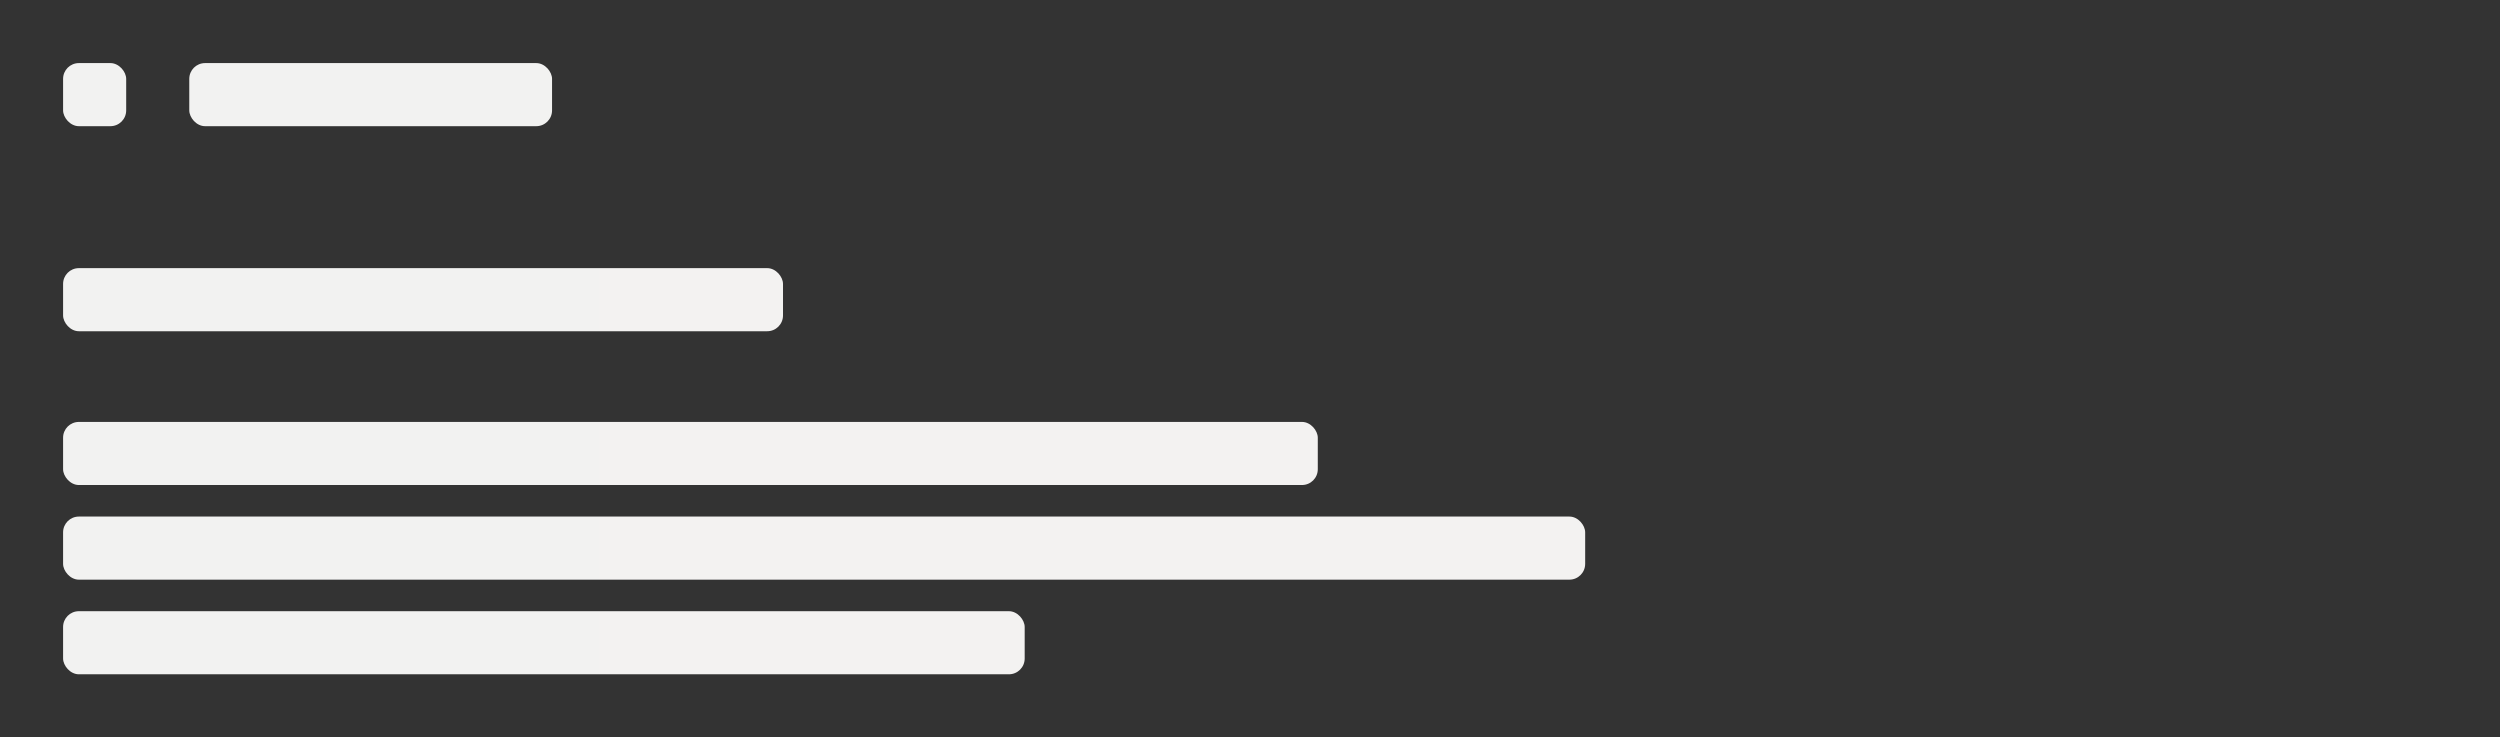 <svg id="e3TApwWgynR1"
  xmlns="http://www.w3.org/2000/svg"
  xmlns:xlink="http://www.w3.org/1999/xlink" preserveAspectRatio="xMinYMin slice" viewBox="0 0 634 187" shape-rendering="geometricPrecision" text-rendering="geometricPrecision">
  <rect x="0" y="0" width="634" height="187" fill="#333333" stroke="none"/>
  <style>
#e3TApwWgynR11_to {animation: e3TApwWgynR11_to__to 2000ms linear infinite normal forwards}@keyframes e3TApwWgynR11_to__to { 0% {transform: translate(-317px,110px)} 100% {transform: translate(951px,110px)}}
 </style>
  <defs>
    <linearGradient id="e3TApwWgynR4-fill" x1="242" y1="147" x2="-30" y2="147" spreadMethod="pad" gradientUnits="userSpaceOnUse" gradientTransform="translate(0 0)">
      <stop id="e3TApwWgynR4-fill-0" offset="0%" stop-color="#f3f2f1"/>
      <stop id="e3TApwWgynR4-fill-2" offset="100%" stop-color="#f2f2f1"/>
    </linearGradient>
    <linearGradient id="e3TApwWgynR5-fill" x1="272" y1="94" x2="0" y2="94" spreadMethod="pad" gradientUnits="userSpaceOnUse" gradientTransform="translate(0 0)">
      <stop id="e3TApwWgynR5-fill-0" offset="0%" stop-color="#f3f2f1"/>
      <stop id="e3TApwWgynR5-fill-2" offset="100%" stop-color="#f2f2f1"/>
    </linearGradient>
    <linearGradient id="e3TApwWgynR6-fill" x1="272" y1="58" x2="0" y2="58" spreadMethod="pad" gradientUnits="userSpaceOnUse" gradientTransform="translate(0 0)">
      <stop id="e3TApwWgynR6-fill-0" offset="0%" stop-color="#f3f2f1"/>
      <stop id="e3TApwWgynR6-fill-2" offset="100%" stop-color="#f2f2f1"/>
    </linearGradient>
    <linearGradient id="e3TApwWgynR7-fill" x1="272" y1="33" x2="0" y2="33" spreadMethod="pad" gradientUnits="userSpaceOnUse" gradientTransform="translate(0 0)">
      <stop id="e3TApwWgynR7-fill-0" offset="0%" stop-color="#f3f2f1"/>
      <stop id="e3TApwWgynR7-fill-2" offset="100%" stop-color="#f2f2f1"/>
    </linearGradient>
    <linearGradient id="e3TApwWgynR8-fill" x1="272" y1="8" x2="0" y2="8" spreadMethod="pad" gradientUnits="userSpaceOnUse" gradientTransform="translate(0 0)">
      <stop id="e3TApwWgynR8-fill-0" offset="0%" stop-color="#f3f2f1"/>
      <stop id="e3TApwWgynR8-fill-2" offset="100%" stop-color="#f2f2f1"/>
    </linearGradient>
    <linearGradient id="e3TApwWgynR9-fill" x1="274" y1="147" x2="2" y2="147" spreadMethod="pad" gradientUnits="userSpaceOnUse" gradientTransform="translate(0 0)">
      <stop id="e3TApwWgynR9-fill-0" offset="0%" stop-color="#f3f2f1"/>
      <stop id="e3TApwWgynR9-fill-2" offset="100%" stop-color="#f2f2f1"/>
    </linearGradient>
    <linearGradient id="e3TApwWgynR11-fill" x1="0" y1="0.5" x2="1" y2="0.5" spreadMethod="pad" gradientUnits="objectBoundingBox" gradientTransform="translate(0 0)">
      <stop id="e3TApwWgynR11-fill-0" offset="0%" stop-color="rgba(242,242,241,0)"/>
      <stop id="e3TApwWgynR11-fill-1" offset="50%" stop-color="#d5d5d5"/>
      <stop id="e3TApwWgynR11-fill-2" offset="100%" stop-color="rgba(243,242,241,0)"/>
    </linearGradient>
    <linearGradient id="e3TApwWgynR14-fill" x1="16" y1="8" x2="0" y2="8" spreadMethod="pad" gradientUnits="userSpaceOnUse" gradientTransform="translate(0 0)">
      <stop id="e3TApwWgynR14-fill-0" offset="0%" stop-color="#f7f7f7"/>
      <stop id="e3TApwWgynR14-fill-1" offset="100%" stop-color="#e4e4e4"/>
    </linearGradient>
    <linearGradient id="e3TApwWgynR15-fill" x1="92" y1="8" x2="0" y2="8" spreadMethod="pad" gradientUnits="userSpaceOnUse" gradientTransform="translate(0 0)">
      <stop id="e3TApwWgynR15-fill-0" offset="0%" stop-color="#f7f7f7"/>
      <stop id="e3TApwWgynR15-fill-1" offset="100%" stop-color="#e4e4e4"/>
    </linearGradient>
    <linearGradient id="e3TApwWgynR16-fill" x1="130" y1="8" x2="0" y2="8" spreadMethod="pad" gradientUnits="userSpaceOnUse" gradientTransform="translate(0 0)">
      <stop id="e3TApwWgynR16-fill-0" offset="0%" stop-color="#f7f7f7"/>
      <stop id="e3TApwWgynR16-fill-1" offset="100%" stop-color="#e4e4e4"/>
    </linearGradient>
    <linearGradient id="e3TApwWgynR17-fill" x1="223" y1="8" x2="0" y2="8" spreadMethod="pad" gradientUnits="userSpaceOnUse" gradientTransform="translate(0 0)">
      <stop id="e3TApwWgynR17-fill-0" offset="0%" stop-color="#f7f7f7"/>
      <stop id="e3TApwWgynR17-fill-1" offset="100%" stop-color="#e4e4e4"/>
    </linearGradient>
    <linearGradient id="e3TApwWgynR18-fill" x1="272" y1="8" x2="0" y2="8" spreadMethod="pad" gradientUnits="userSpaceOnUse" gradientTransform="translate(0 0)">
      <stop id="e3TApwWgynR18-fill-0" offset="0%" stop-color="#f7f7f7"/>
      <stop id="e3TApwWgynR18-fill-1" offset="100%" stop-color="#e4e4e4"/>
    </linearGradient>
    <linearGradient id="e3TApwWgynR19-fill" x1="272" y1="8" x2="0" y2="8" spreadMethod="pad" gradientUnits="userSpaceOnUse" gradientTransform="translate(0 0)">
      <stop id="e3TApwWgynR19-fill-0" offset="0%" stop-color="#f7f7f7"/>
      <stop id="e3TApwWgynR19-fill-1" offset="100%" stop-color="#e4e4e4"/>
    </linearGradient>
  </defs>
  <rect width="92" height="16" rx="4" ry="4" transform="translate(48 16)" fill="url(#e3TApwWgynR4-fill)"/>
  <rect width="182.57" height="16" rx="4" ry="4" transform="translate(16 68)" fill="url(#e3TApwWgynR5-fill)"/>
  <rect width="318.19" height="16" rx="4" ry="4" transform="translate(16 107)" fill="url(#e3TApwWgynR6-fill)"/>
  <rect width="386" height="16" rx="4" ry="4" transform="translate(16 131)" fill="url(#e3TApwWgynR7-fill)"/>
  <rect width="243.86" height="16" rx="4" ry="4" transform="translate(16 155)" fill="url(#e3TApwWgynR8-fill)"/>
  <rect width="16" height="16" rx="4" ry="4" transform="translate(16 16)" fill="url(#e3TApwWgynR9-fill)"/>
  <g mask="url(#e3TApwWgynR12)">
    <g id="e3TApwWgynR11_to" transform="translate(-317,110)">
      <rect width="634" height="220" rx="0" ry="0" transform="translate(-317,-110)" fill="url(#e3TApwWgynR11-fill)"/>
    </g>
    <mask id="e3TApwWgynR12" mask-type="luminance">
      <g>
        <rect width="92" height="16" rx="4" ry="4" transform="translate(48 16)" fill="url(#e3TApwWgynR15-fill)"/>
        <rect width="182.57" height="16" rx="4" ry="4" transform="translate(16 68)" fill="url(#e3TApwWgynR16-fill)"/>
        <rect width="318.19" height="16" rx="4" ry="4" transform="translate(16 107)" fill="url(#e3TApwWgynR17-fill)"/>
        <rect width="386" height="16" rx="4" ry="4" transform="translate(16 131)" fill="url(#e3TApwWgynR18-fill)"/>
        <rect width="243.86" height="16" rx="4" ry="4" transform="translate(16 155)" fill="url(#e3TApwWgynR19-fill)"/>
        <rect width="16" height="16" rx="4" ry="4" transform="translate(16 16)" fill="url(#e3TApwWgynR14-fill)"/>
      </g>
    </mask>
  </g>
</svg>
